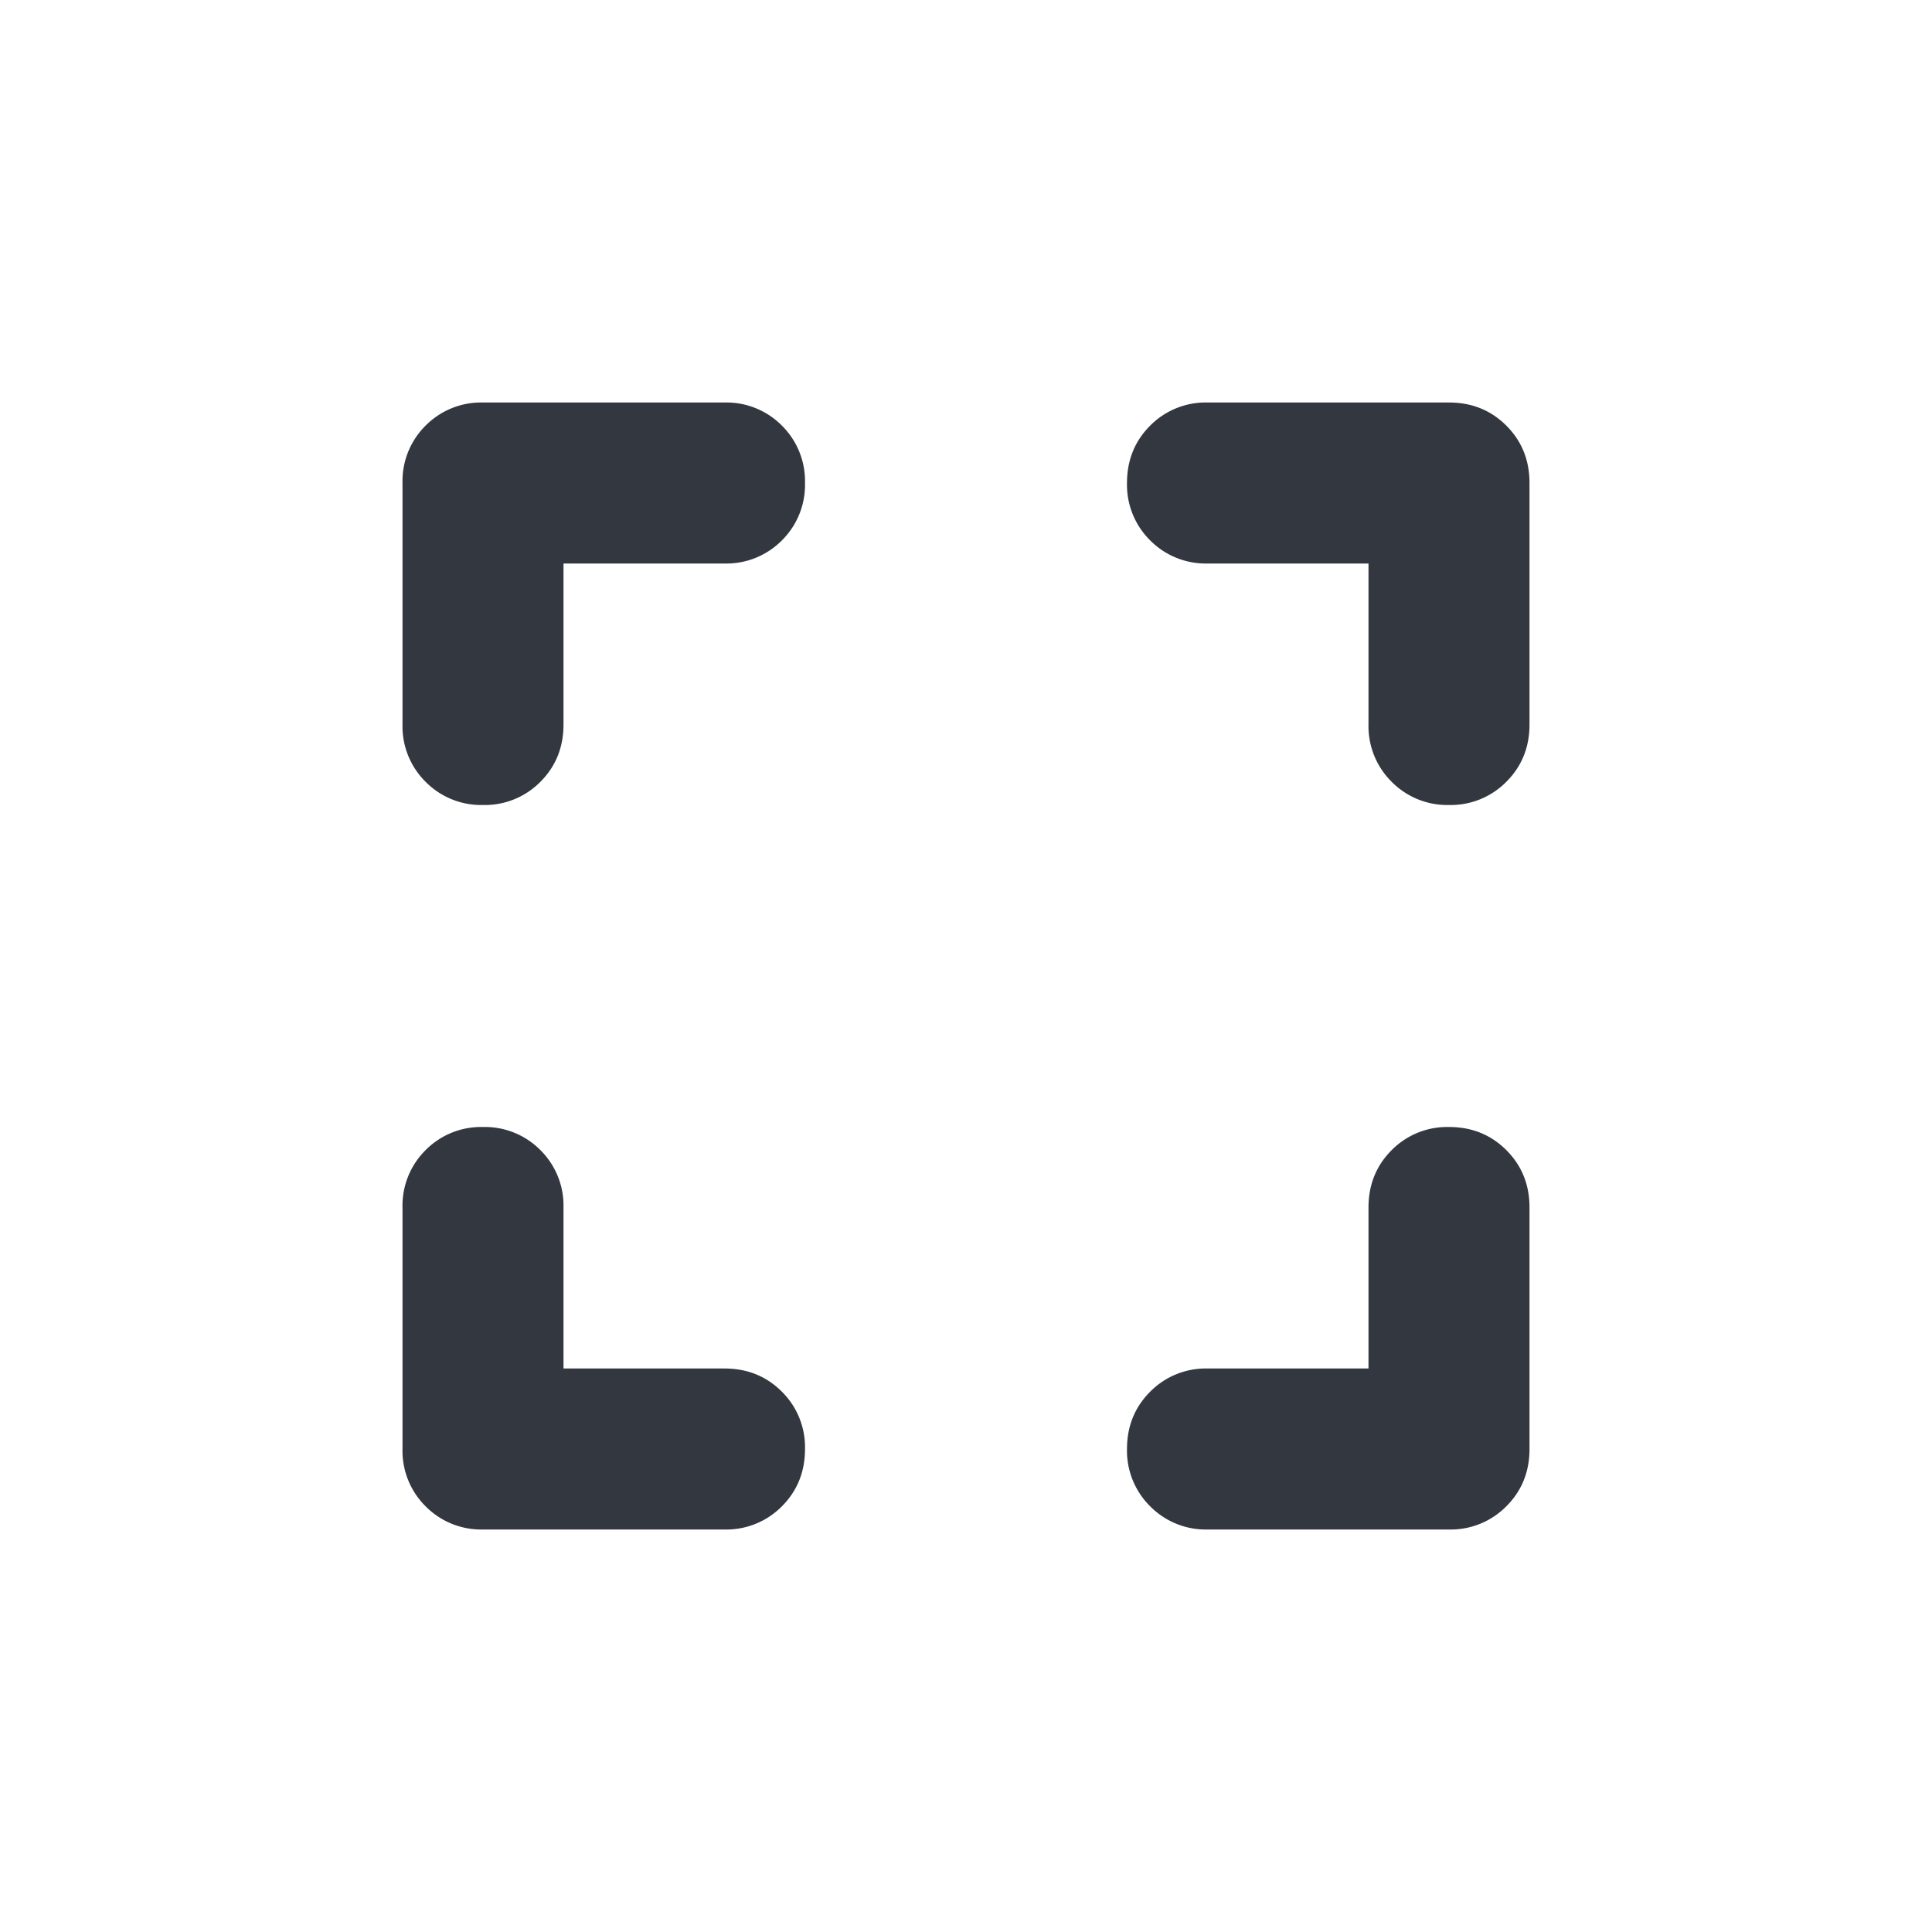 <svg xmlns="http://www.w3.org/2000/svg" width="24" height="24" fill="none" viewBox="0 0 24 24"><path fill="#333740" d="M6 19a.97.97 0 0 1-.713-.288A.97.97 0 0 1 5 18v-3a.97.97 0 0 1 .287-.713A.97.97 0 0 1 6 14a.97.97 0 0 1 .713.287A.97.97 0 0 1 7 15v2h2q.425 0 .713.288A.97.97 0 0 1 10 18q0 .424-.287.712A.97.97 0 0 1 9 19zm0-9a.97.97 0 0 1-.713-.288A.97.97 0 0 1 5 9V6a.97.97 0 0 1 .287-.713A.97.97 0 0 1 6 5h3a.97.97 0 0 1 .713.287A.97.97 0 0 1 10 6a.97.97 0 0 1-.287.713A.97.97 0 0 1 9 7H7v2q0 .424-.287.712A.97.97 0 0 1 6 10m9 9a.97.97 0 0 1-.712-.288A.97.97 0 0 1 14 18q0-.424.288-.712A.97.97 0 0 1 15 17h2v-2q0-.425.288-.713A.97.97 0 0 1 18 14q.424 0 .712.287.288.288.288.713v3q0 .424-.288.712A.97.97 0 0 1 18 19zm3-9a.97.97 0 0 1-.712-.288A.97.97 0 0 1 17 9V7h-2a.97.97 0 0 1-.712-.287A.97.97 0 0 1 14 6q0-.425.288-.713A.97.97 0 0 1 15 5h3q.424 0 .712.287Q19 5.575 19 6v3q0 .424-.288.712A.97.97 0 0 1 18 10"/></svg>